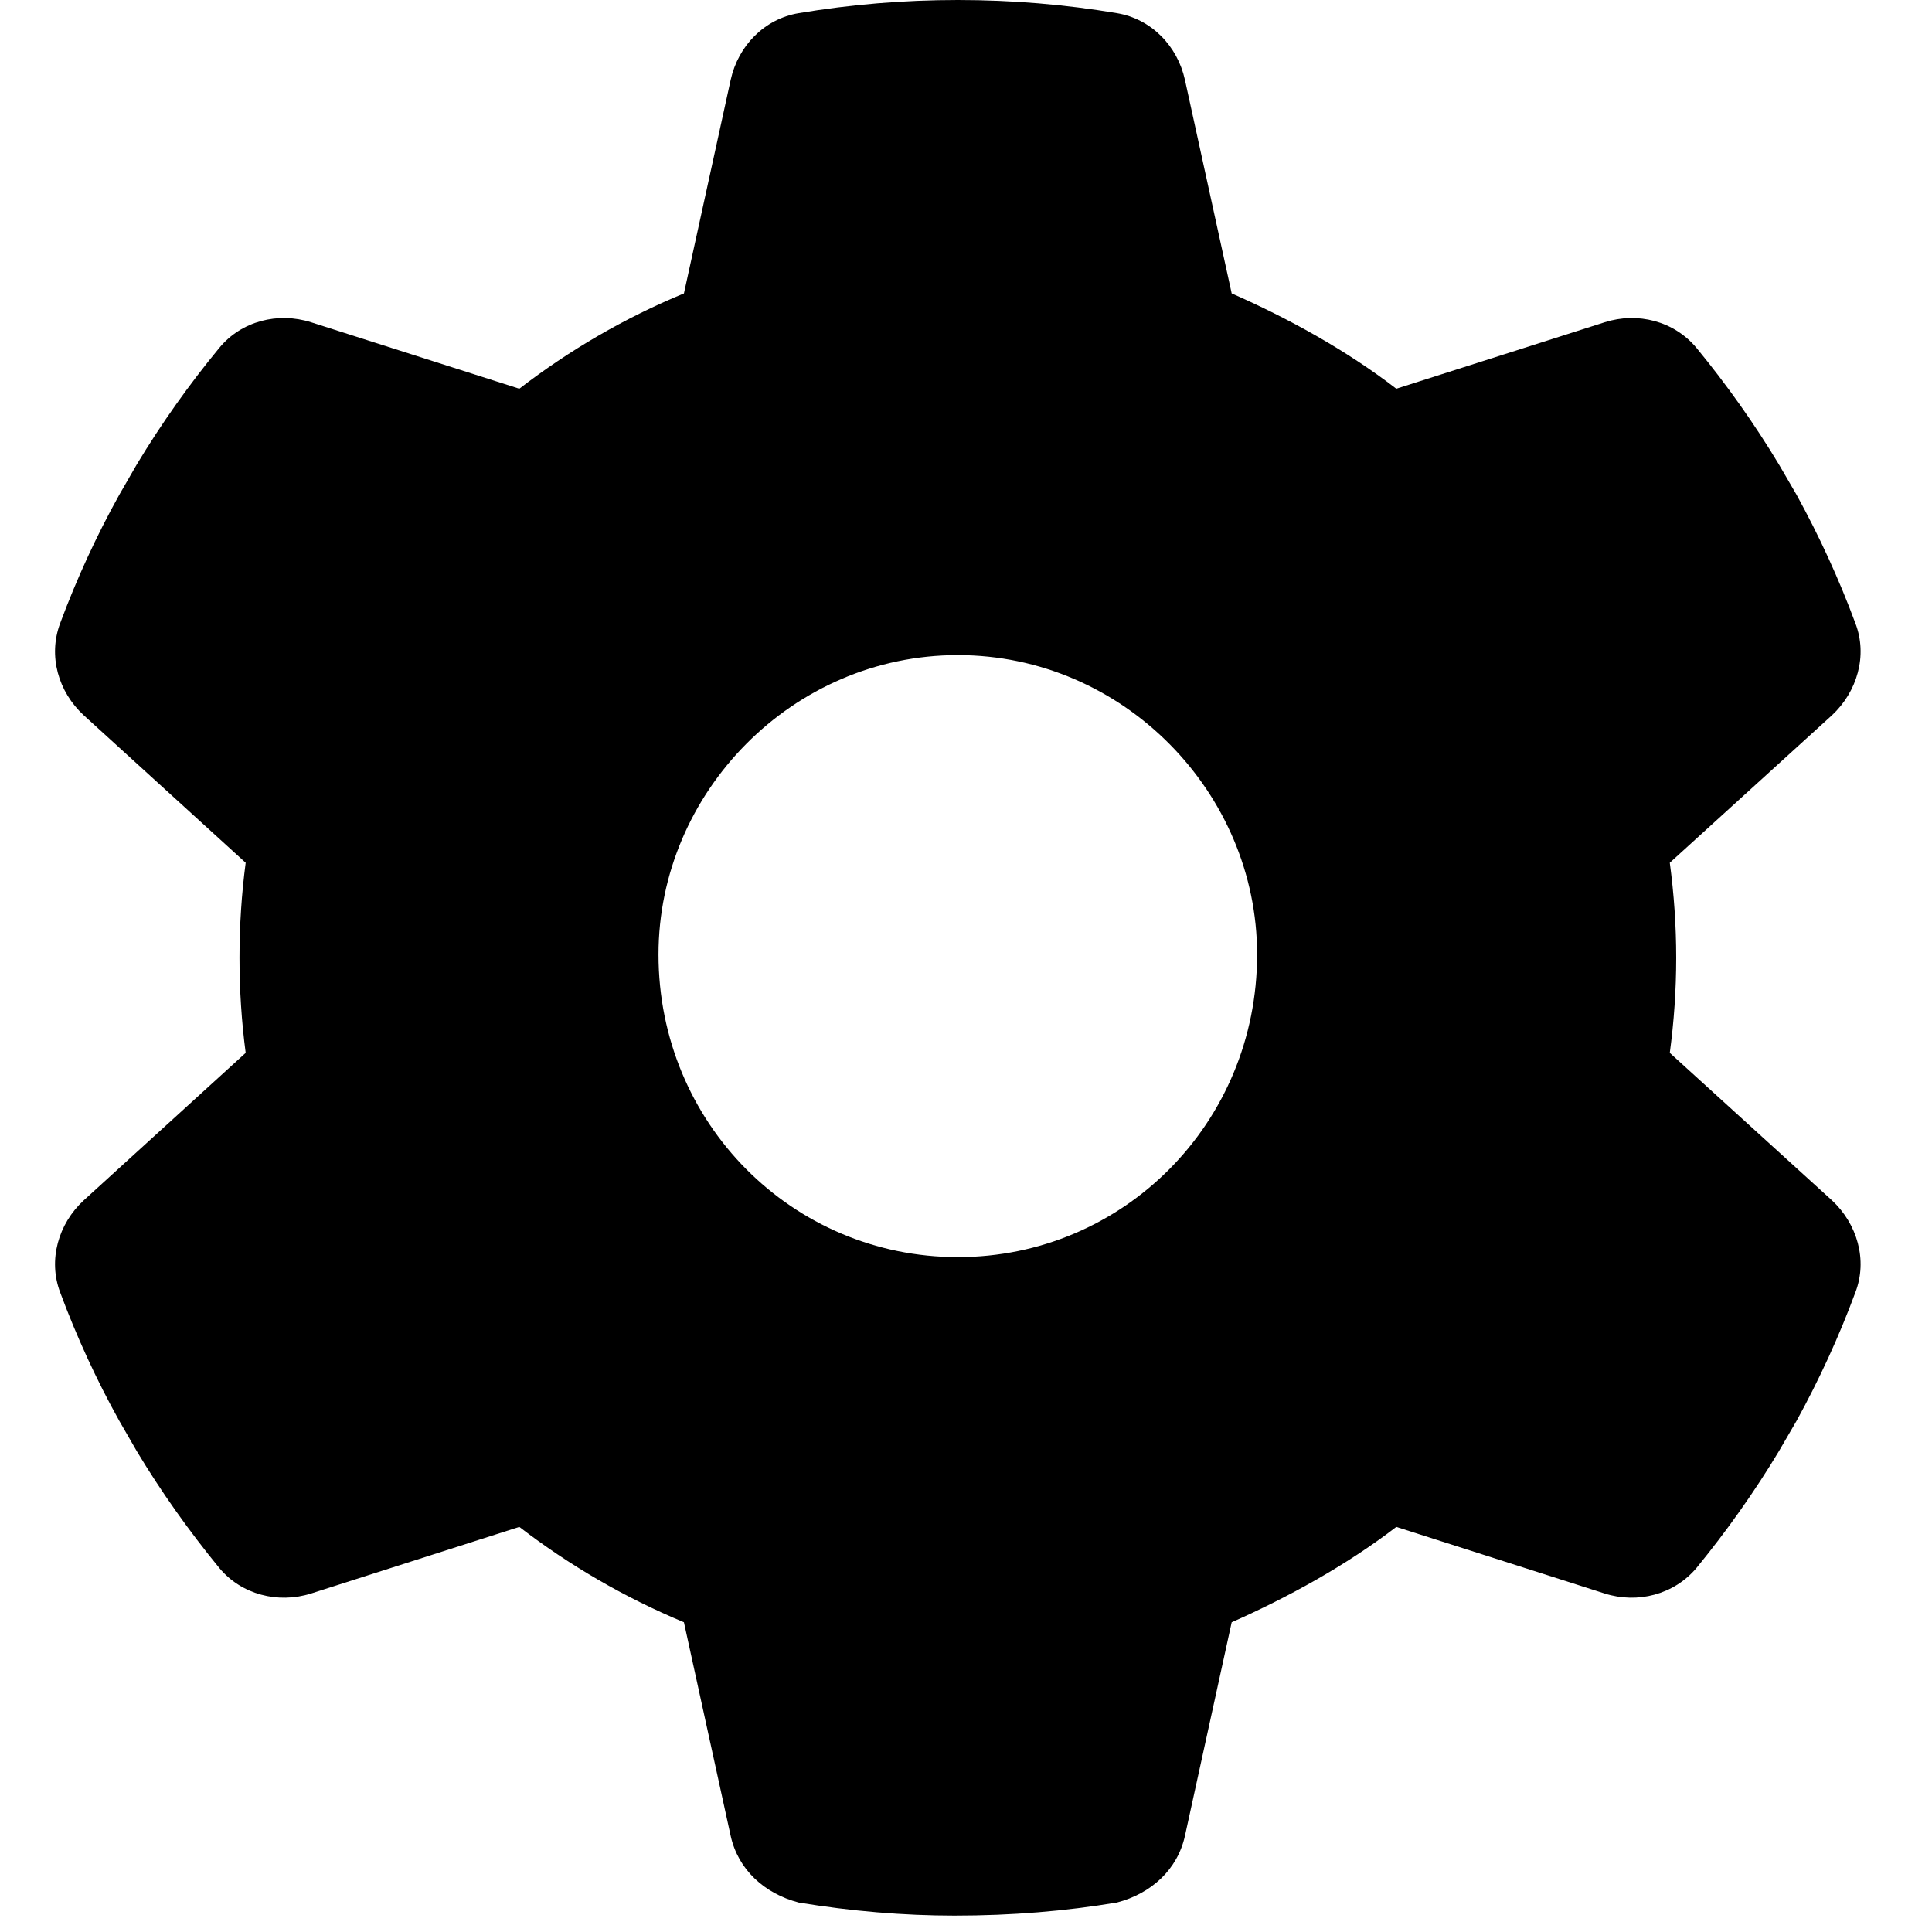 <svg width="25" height="25" viewBox="0 0 25 25" fill="none" xmlns="http://www.w3.org/2000/svg">
<g clip-path="url(#clip0_8_33)">
<path d="M24.009 8.066C24.169 8.482 24.033 8.952 23.704 9.257L21.607 11.164C21.661 11.566 21.69 11.978 21.69 12.394C21.69 12.81 21.661 13.222 21.607 13.624L23.704 15.531C24.033 15.836 24.169 16.306 24.009 16.722C23.796 17.299 23.539 17.855 23.249 18.383L23.021 18.775C22.701 19.308 22.343 19.811 21.951 20.291C21.661 20.634 21.191 20.755 20.765 20.62L18.068 19.758C17.419 20.257 16.659 20.673 15.938 20.992L15.333 23.757C15.236 24.193 14.897 24.503 14.452 24.619C13.784 24.73 13.096 24.788 12.351 24.788C11.692 24.788 11.005 24.73 10.336 24.619C9.891 24.503 9.552 24.193 9.455 23.757L8.85 20.992C8.085 20.673 7.369 20.257 6.72 19.758L4.025 20.62C3.597 20.755 3.125 20.634 2.839 20.291C2.446 19.811 2.088 19.308 1.768 18.775L1.542 18.383C1.248 17.855 0.992 17.299 0.778 16.722C0.621 16.306 0.753 15.836 1.085 15.531L3.179 13.624C3.126 13.222 3.099 12.81 3.099 12.394C3.099 11.978 3.126 11.566 3.179 11.164L1.085 9.257C0.753 8.952 0.621 8.487 0.778 8.066C0.992 7.49 1.248 6.933 1.542 6.405L1.768 6.013C2.088 5.481 2.446 4.977 2.839 4.5C3.125 4.154 3.597 4.034 4.025 4.17L6.72 5.03C7.369 4.53 8.085 4.113 8.85 3.797L9.455 1.033C9.552 0.593 9.891 0.244 10.336 0.17C11.005 0.058 11.692 0 12.394 0C13.096 0 13.784 0.058 14.452 0.17C14.897 0.244 15.236 0.593 15.333 1.033L15.938 3.797C16.659 4.113 17.419 4.53 18.068 5.03L20.765 4.17C21.191 4.034 21.661 4.154 21.951 4.5C22.343 4.977 22.701 5.481 23.021 6.013L23.249 6.405C23.539 6.933 23.796 7.49 24.009 8.066ZM12.394 16.267C14.534 16.267 16.267 14.534 16.267 12.351C16.267 10.254 14.534 8.477 12.394 8.477C10.254 8.477 8.521 10.254 8.521 12.351C8.521 14.534 10.254 16.267 12.394 16.267Z" fill="black"/>
</g>
<defs>
<clipPath id="clip0_8_33">
<rect width="24.788" height="24.788" fill="white"/>
</clipPath>
</defs>
</svg>
